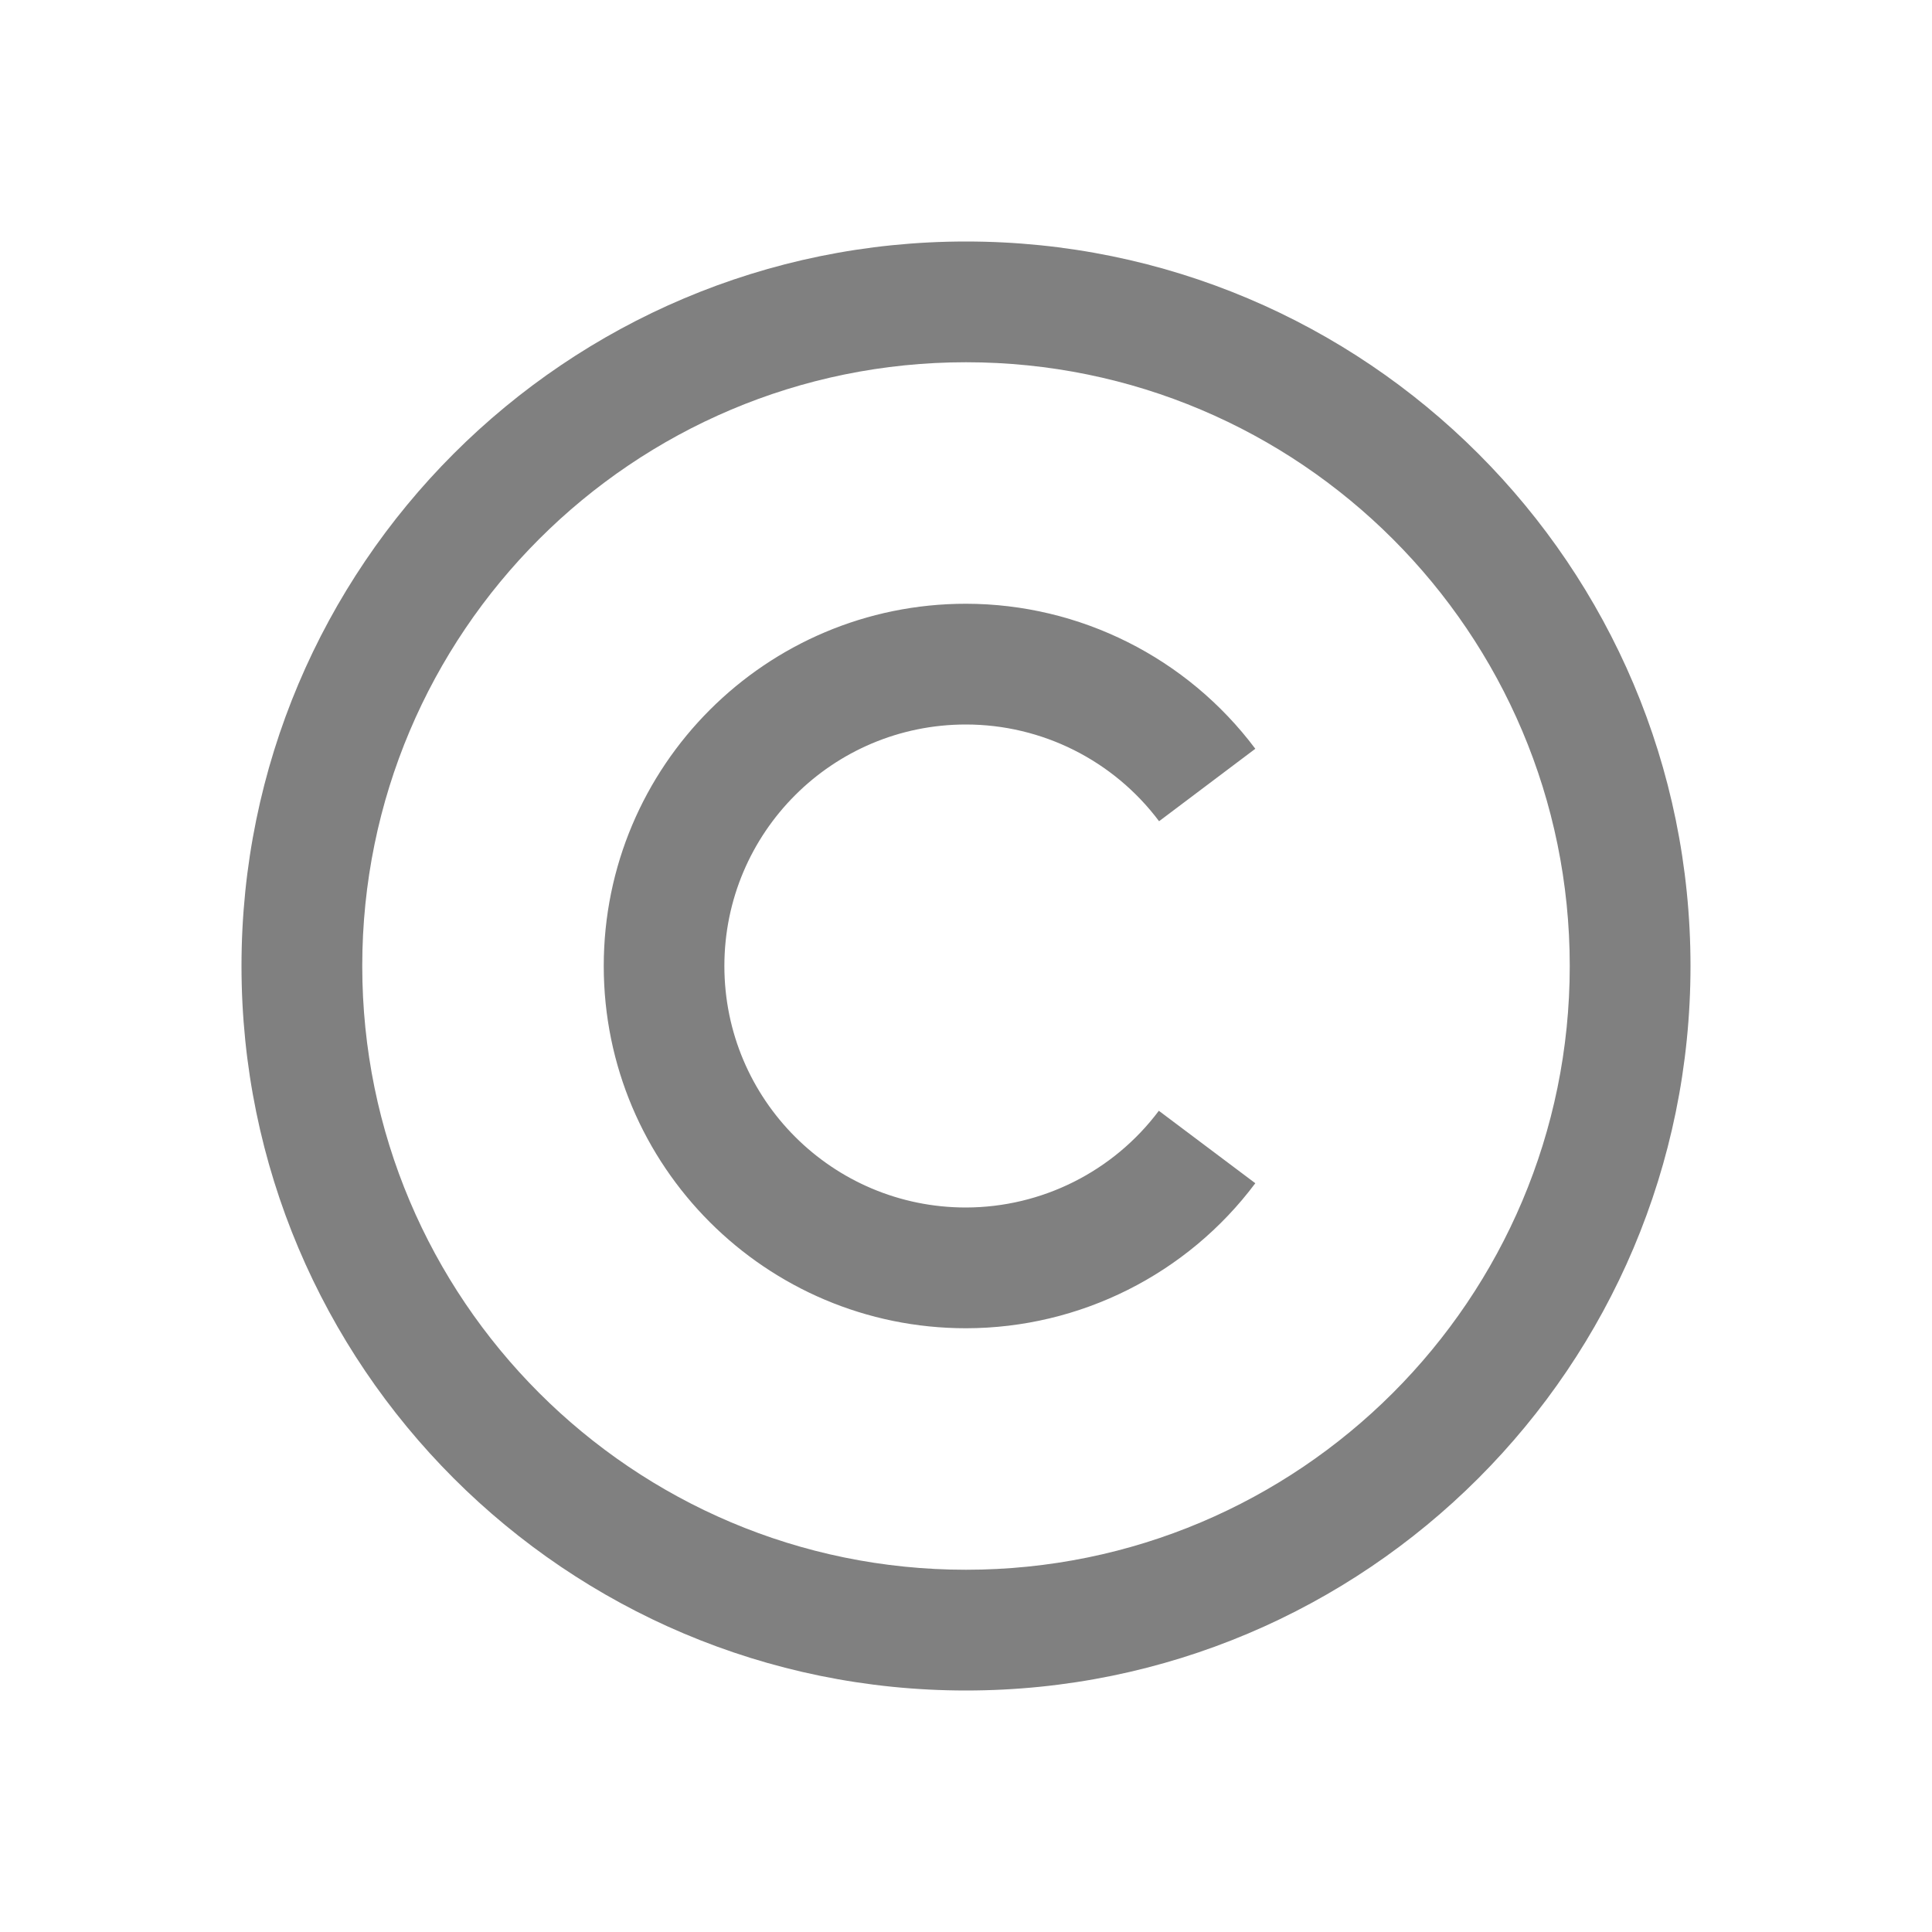 <svg viewBox="0 0 16 16" xmlns="http://www.w3.org/2000/svg">
  <path d="m8 2c-3.314 0-6 2.686-6 6s2.686 6 6 6 6-2.686 6-6-2.686-6-6-6m0 1c2.761 0 5 2.239 5 5s-2.239 5-5 5-5-2.239-5-5 2.239-5 5-5m0 2c-1.657 0-3 1.343-3 3s1.343 3 3 3c.943-.001 1.831-.446 2.396-1.201l-.799-.6c-.377.503-.969.8-1.598.801-1.105 0-2-.895-2-2s.895-2 2-2c.63 0 1.222.297 1.6.801l.797-.6c-.566-.755-1.453-1.2-2.396-1.201" fill="#808080"/>
</svg>
